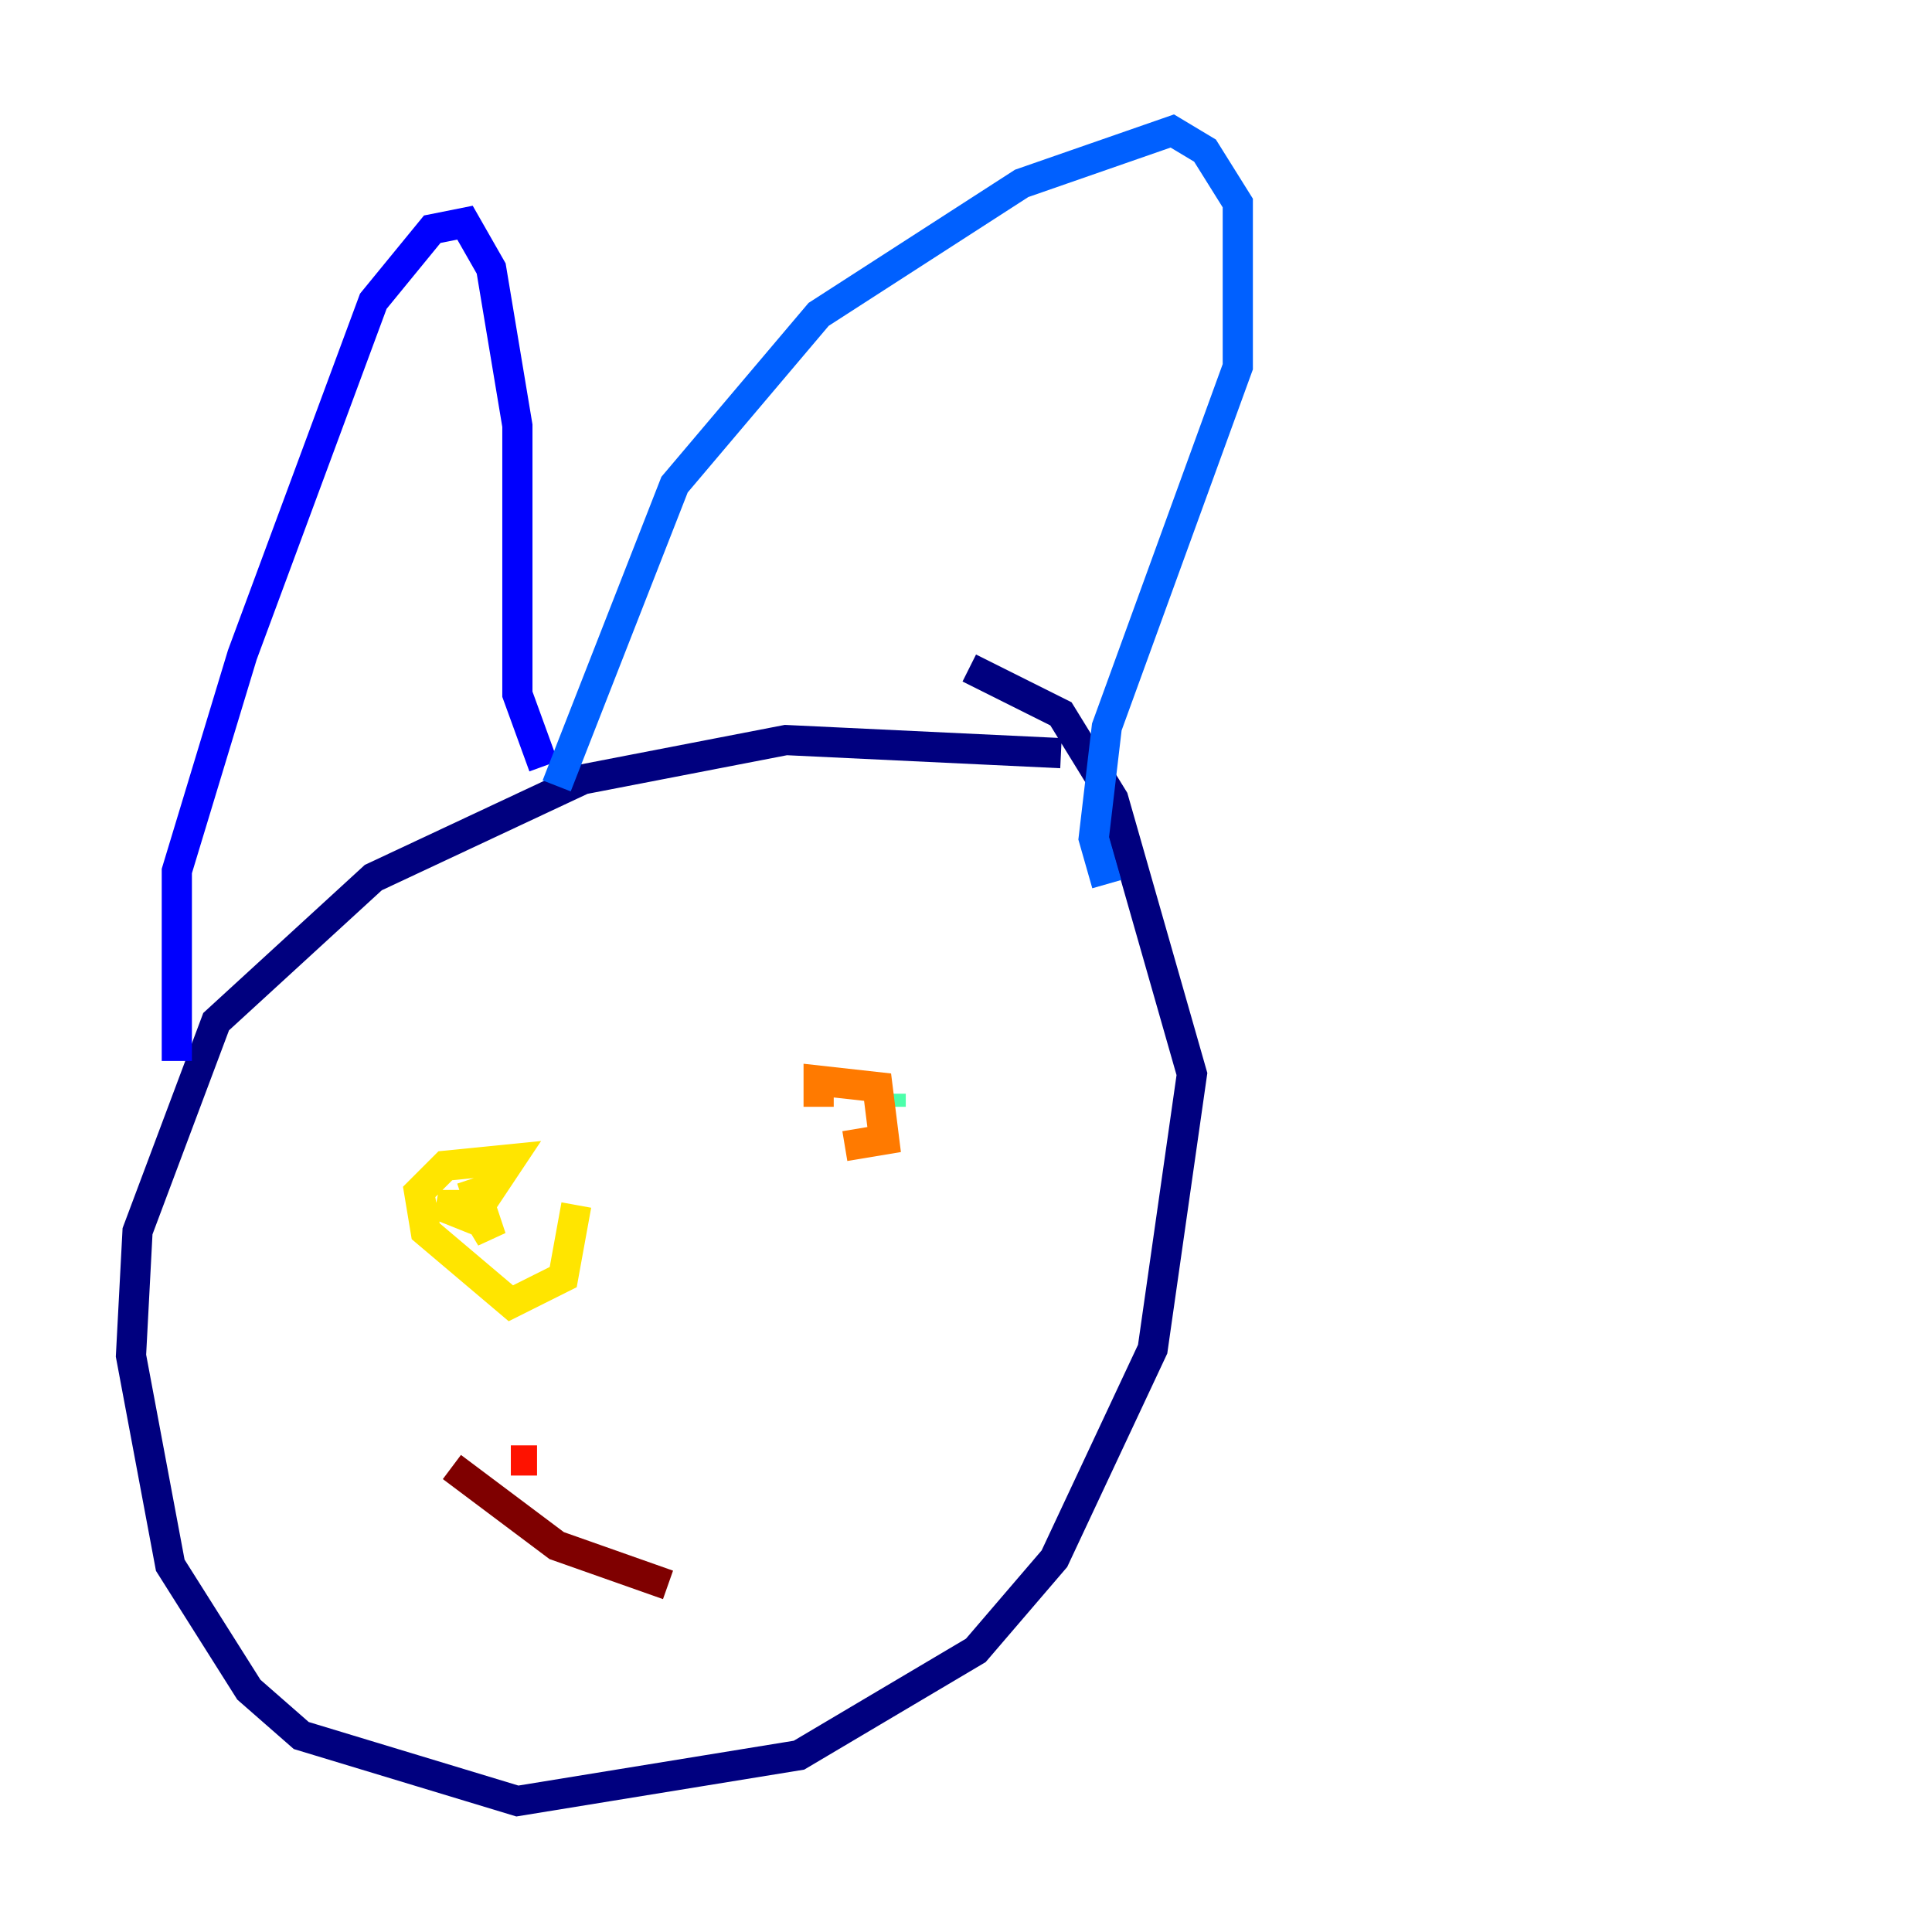 <?xml version="1.0" encoding="utf-8" ?>
<svg baseProfile="tiny" height="128" version="1.2" viewBox="0,0,128,128" width="128" xmlns="http://www.w3.org/2000/svg" xmlns:ev="http://www.w3.org/2001/xml-events" xmlns:xlink="http://www.w3.org/1999/xlink"><defs /><polyline fill="none" points="70.291,49.898 52.068,49.031 38.617,51.634 24.732,58.142 14.319,67.688 9.112,81.573 8.678,89.817 11.281,103.702 16.488,111.946 19.959,114.983 34.278,119.322 52.936,116.285 64.651,109.342 69.858,103.268 76.366,89.383 78.969,71.159 73.763,52.936 70.291,47.295 64.217,44.258" stroke="#00007f" stroke-width="2" /><polyline fill="none" points="11.715,70.291 11.715,57.709 16.054,43.39 24.732,19.959 28.637,15.186 30.807,14.752 32.542,17.79 34.278,28.203 34.278,45.993 36.014,50.766" stroke="#0000fe" stroke-width="2" /><polyline fill="none" points="36.881,52.068 44.691,32.108 54.237,20.827 67.688,12.149 77.668,8.678 79.837,9.98 82.007,13.451 82.007,24.298 73.329,48.163 72.461,55.539 73.329,58.576" stroke="#0060ff" stroke-width="2" /><polyline fill="none" points="27.77,76.366 27.77,76.366" stroke="#00d4ff" stroke-width="2" /><polyline fill="none" points="59.01,72.461 59.01,73.329" stroke="#4cffaa" stroke-width="2" /><polyline fill="none" points="32.976,76.366 32.976,76.366" stroke="#aaff4c" stroke-width="2" /><polyline fill="none" points="31.241,78.102 32.542,82.007 31.241,79.837 29.071,79.837 31.241,80.705 33.844,76.8 29.505,77.234 27.77,78.969 28.203,81.573 33.844,86.346 37.315,84.61 38.183,79.837" stroke="#ffe500" stroke-width="2" /><polyline fill="none" points="55.973,75.932 58.576,75.498 58.142,72.027 54.237,71.593 54.237,73.329" stroke="#ff7a00" stroke-width="2" /><polyline fill="none" points="33.844,96.759 35.58,96.759" stroke="#fe1200" stroke-width="2" /><polyline fill="none" points="29.939,97.193 36.881,102.4 44.258,105.003" stroke="#7f0000" stroke-width="2" /></svg>